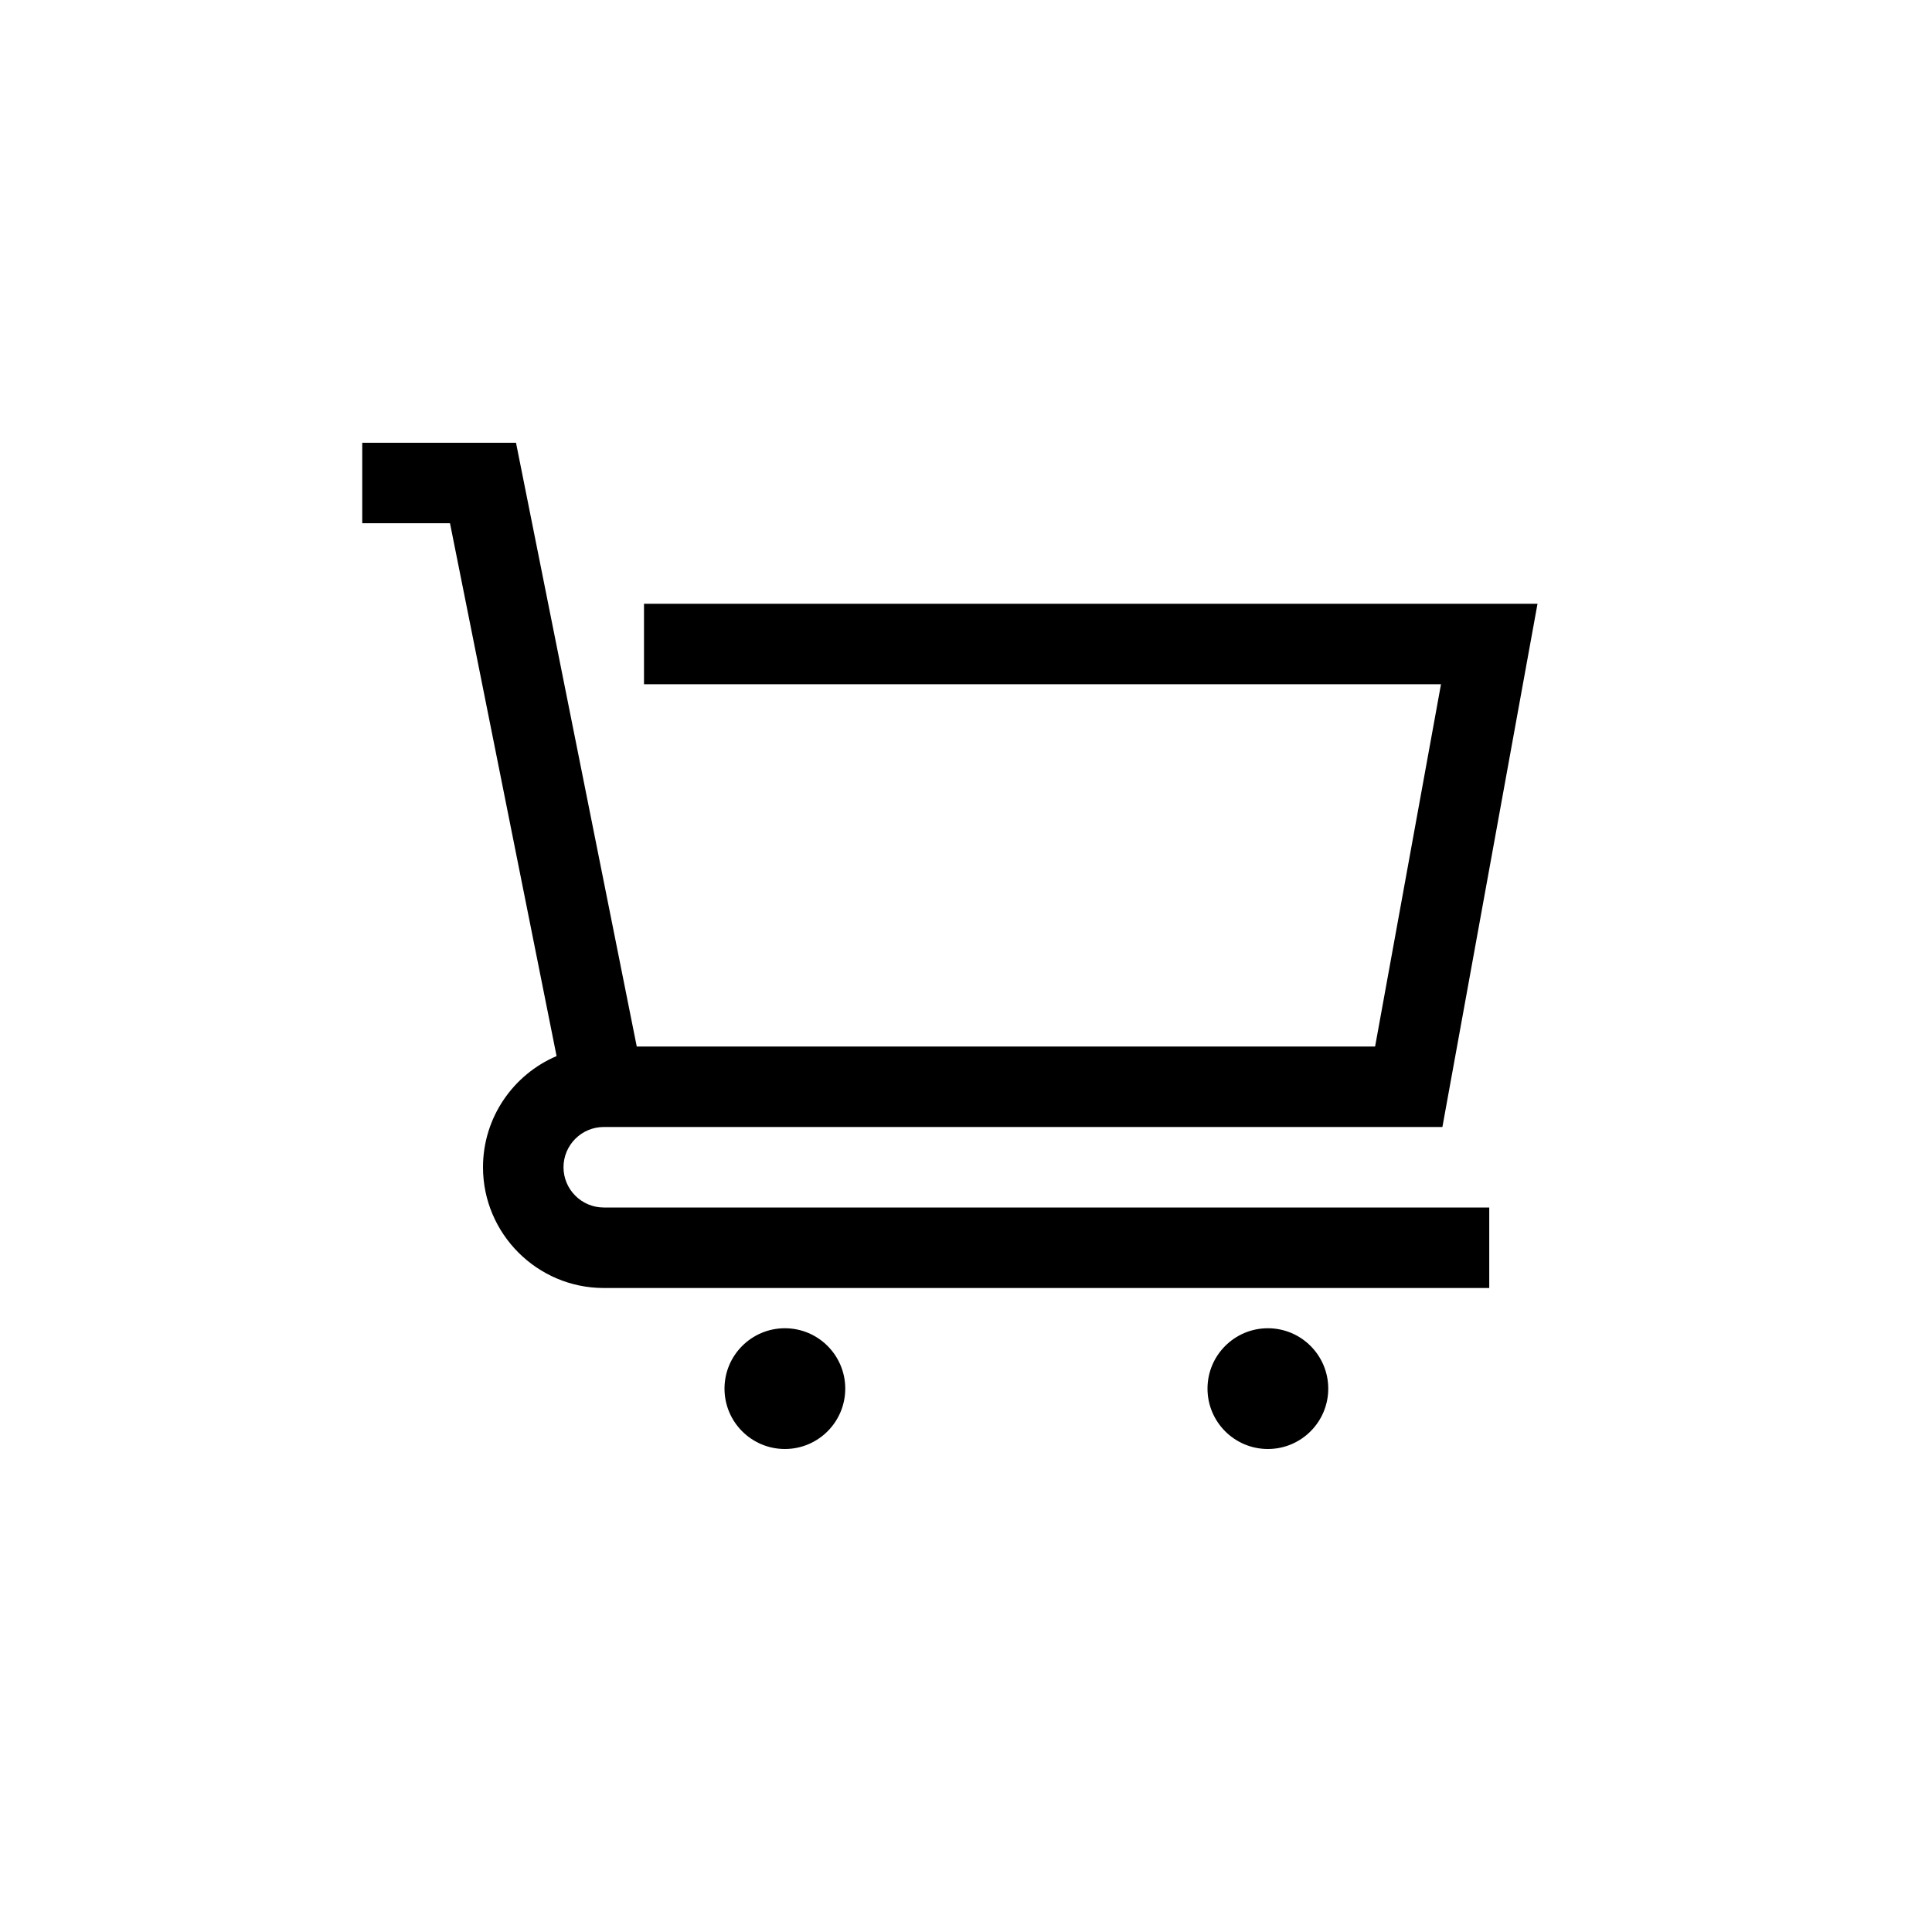 <?xml version="1.0" encoding="UTF-8"?>
<svg xmlns="http://www.w3.org/2000/svg" xmlns:xlink="http://www.w3.org/1999/xlink" width="48pt" height="48pt" viewBox="0 0 48 48" version="1.1">
<g id="surface1">
<path style=" stroke:none;fill-rule:nonzero;fill:rgb(0%,0%,0%);fill-opacity:1;" d="M 31.5 33 C 30.672 33 30 33.672 30 34.5 C 30 35.328 30.672 36 31.5 36 C 32.328 36 33 35.328 33 34.5 C 33 33.672 32.328 33 31.5 33 M 19.5 33 C 18.672 33 18 33.672 18 34.5 C 18 35.328 18.672 36 19.5 36 C 20.328 36 21 35.328 21 34.5 C 21 33.672 20.328 33 19.5 33 M 15 30 L 37 30 L 37 32 L 15 32 C 13.348 32 12 30.652 12 29 C 12 27.762 12.754 26.695 13.828 26.238 L 11.18 13 L 9 13 L 9 11 L 12.82 11 L 15.82 26 L 34.164 26 L 35.801 17 L 16 17 L 16 15 L 38.199 15 L 35.836 28 L 15 28 C 14.449 28 14 28.449 14 29 C 14 29.551 14.449 30 15 30 "/>
</g>
</svg>
